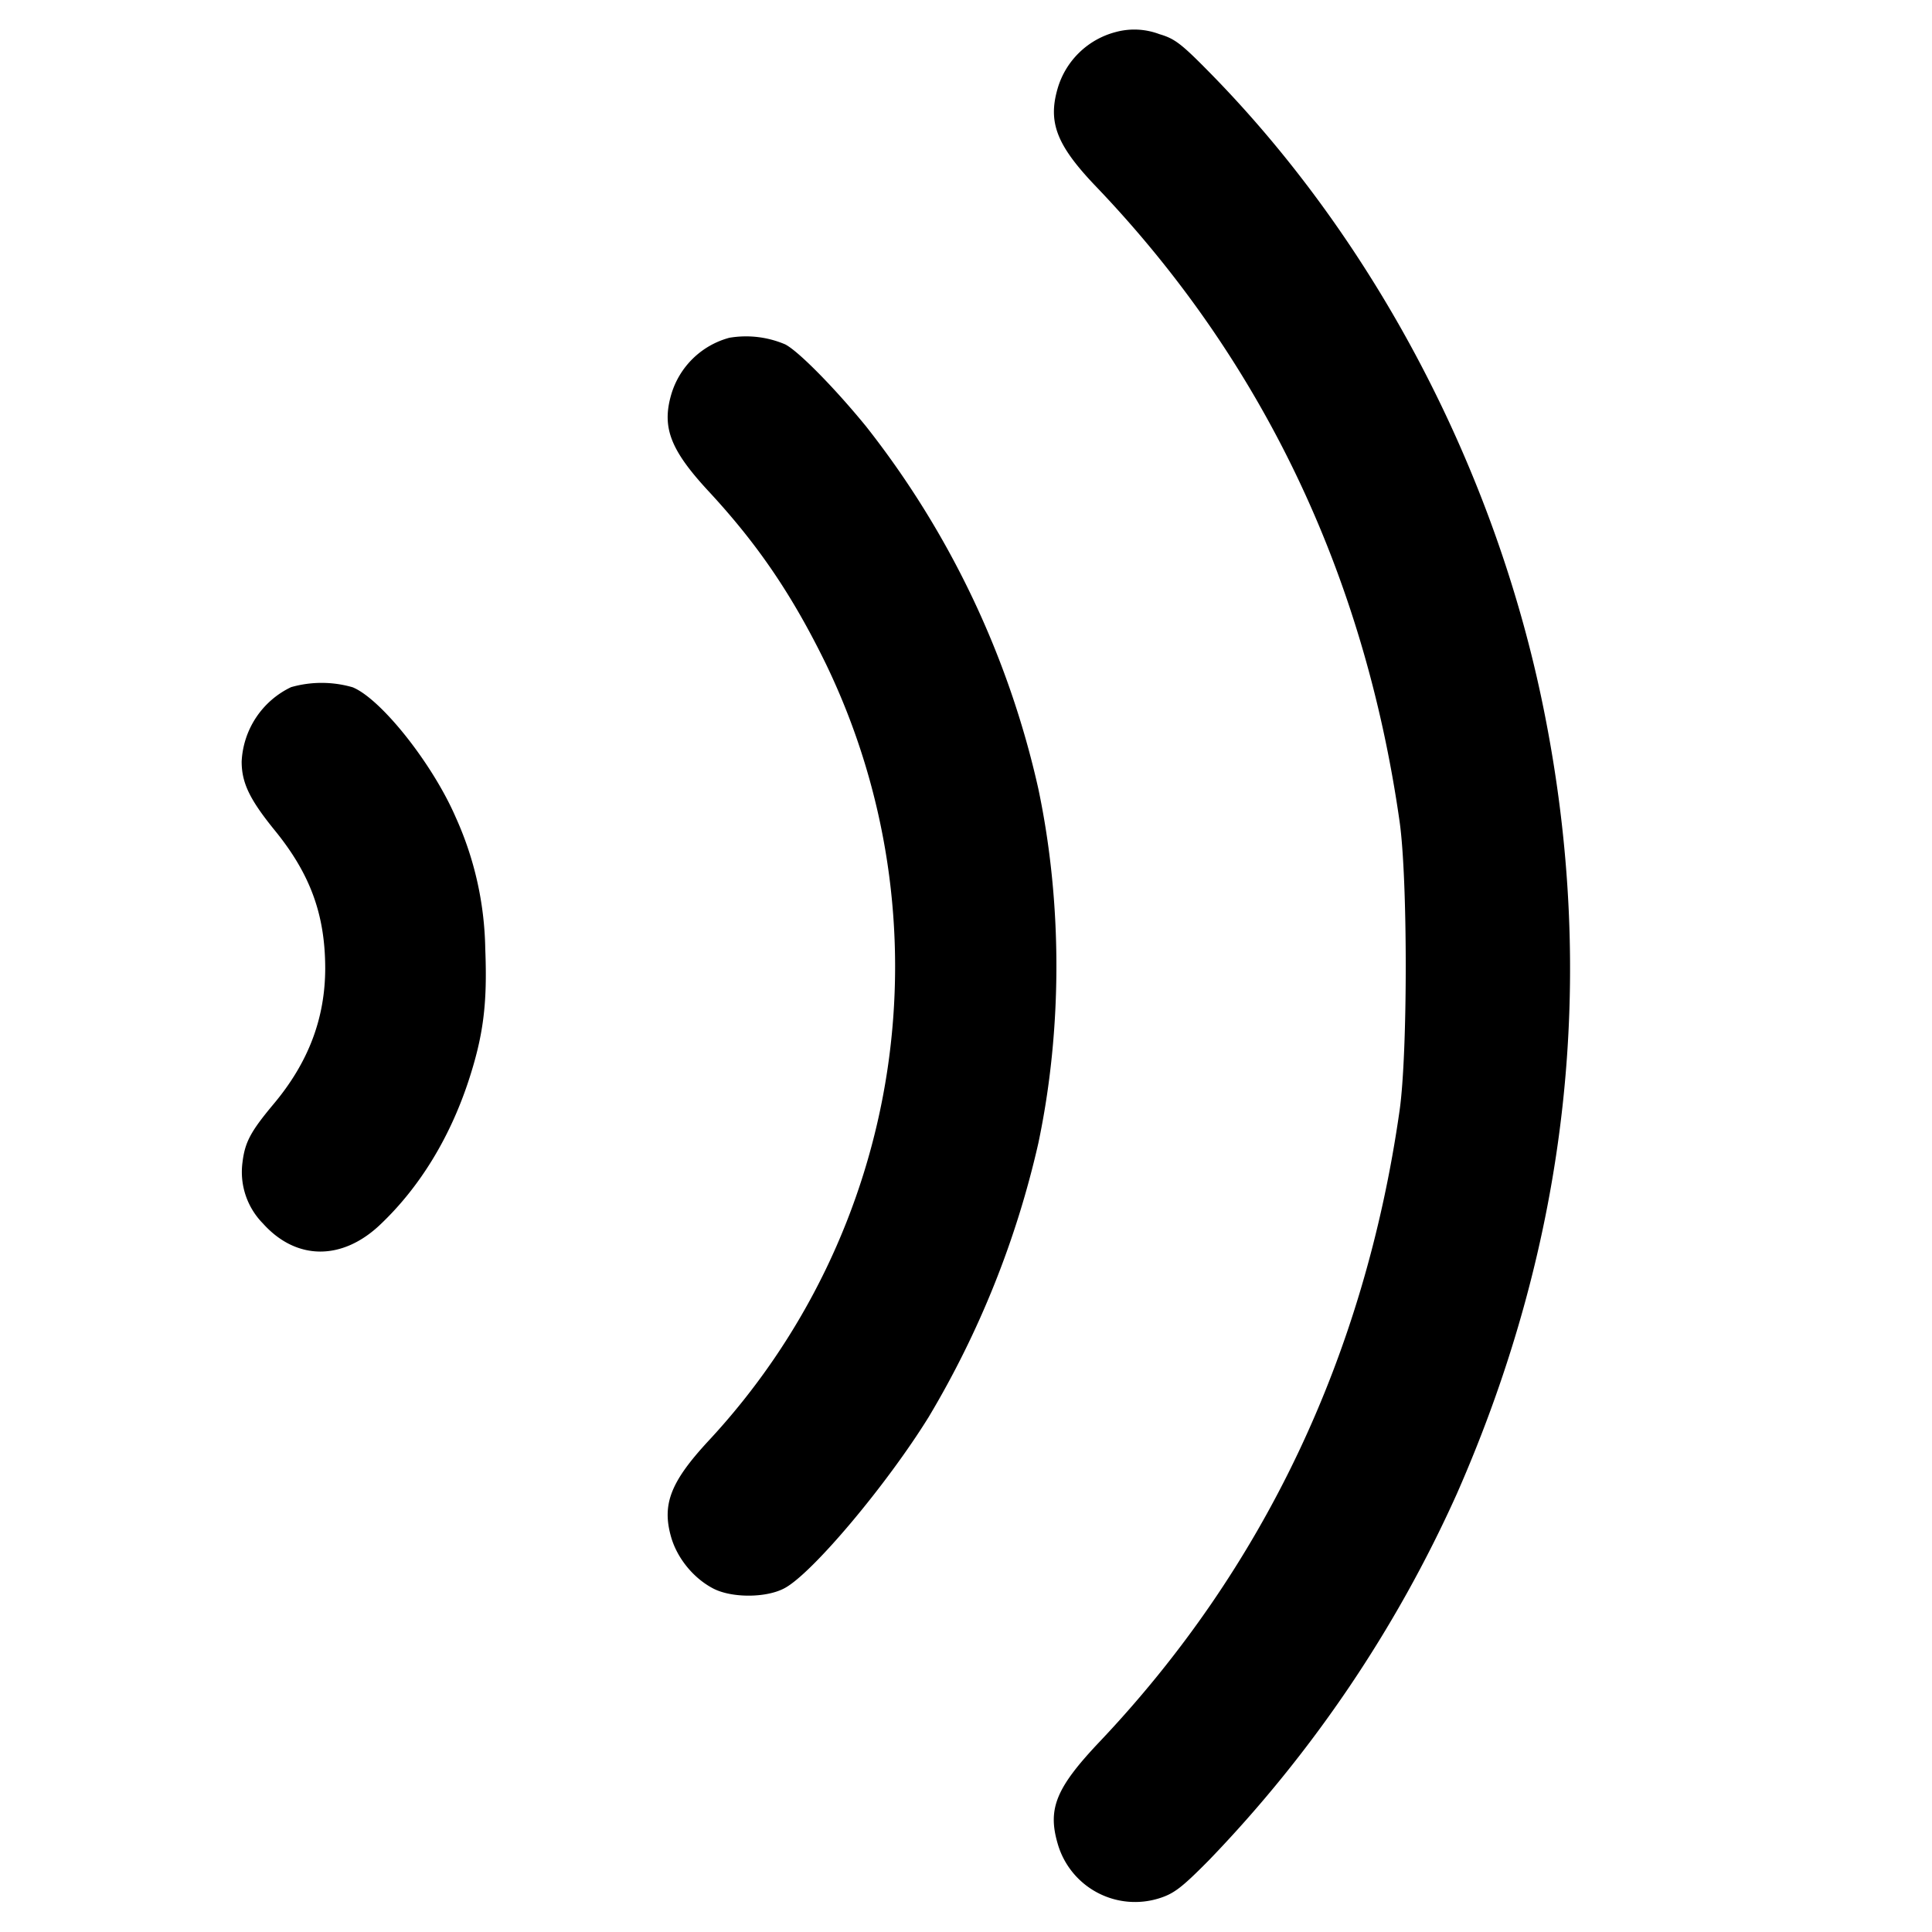 <svg viewBox="0 0 12 12" xmlns="http://www.w3.org/2000/svg"><path d="M6.93.199a.51.51 0 0 0-.361.351c-.061.211-.006.353.239.609 1.031 1.078 1.666 2.407 1.885 3.943.051.356.051 1.44 0 1.796-.217 1.523-.845 2.845-1.862 3.919-.271.286-.325.416-.262.633a.5.5 0 0 0 .633.34c.091-.029.14-.067.308-.237A8.01 8.01 0 0 0 9.048 9.28c.694-1.576.876-3.209.541-4.871C9.29 2.923 8.54 1.493 7.51.447 7.336.27 7.296.24 7.201.212A.44.44 0 0 0 6.93.199m-2.4 1.899a.516.516 0 0 0-.361.353c-.059.204-.005.344.231.599.308.332.521.646.731 1.076A4.324 4.324 0 0 1 4.4 8.95c-.236.255-.29.395-.231.599.038.13.138.253.26.317.114.06.329.06.443-.001.17-.089.634-.64.897-1.065a5.833 5.833 0 0 0 .68-1.698c.15-.711.15-1.493 0-2.204a5.62 5.62 0 0 0-1.07-2.25c-.197-.241-.42-.467-.502-.509a.62.62 0 0 0-.347-.041m-2.722 2.17a.54.54 0 0 0-.307.462c0 .133.05.236.206.428.22.27.312.522.313.854 0 .312-.104.588-.322.847-.141.169-.177.235-.192.362a.455.455 0 0 0 .127.378c.207.231.493.233.731.005.241-.229.427-.532.544-.884.094-.285.12-.484.106-.828a2.058 2.058 0 0 0-.184-.817c-.143-.33-.461-.732-.639-.806a.693.693 0 0 0-.383-.001" fill-rule="evenodd"/></svg>